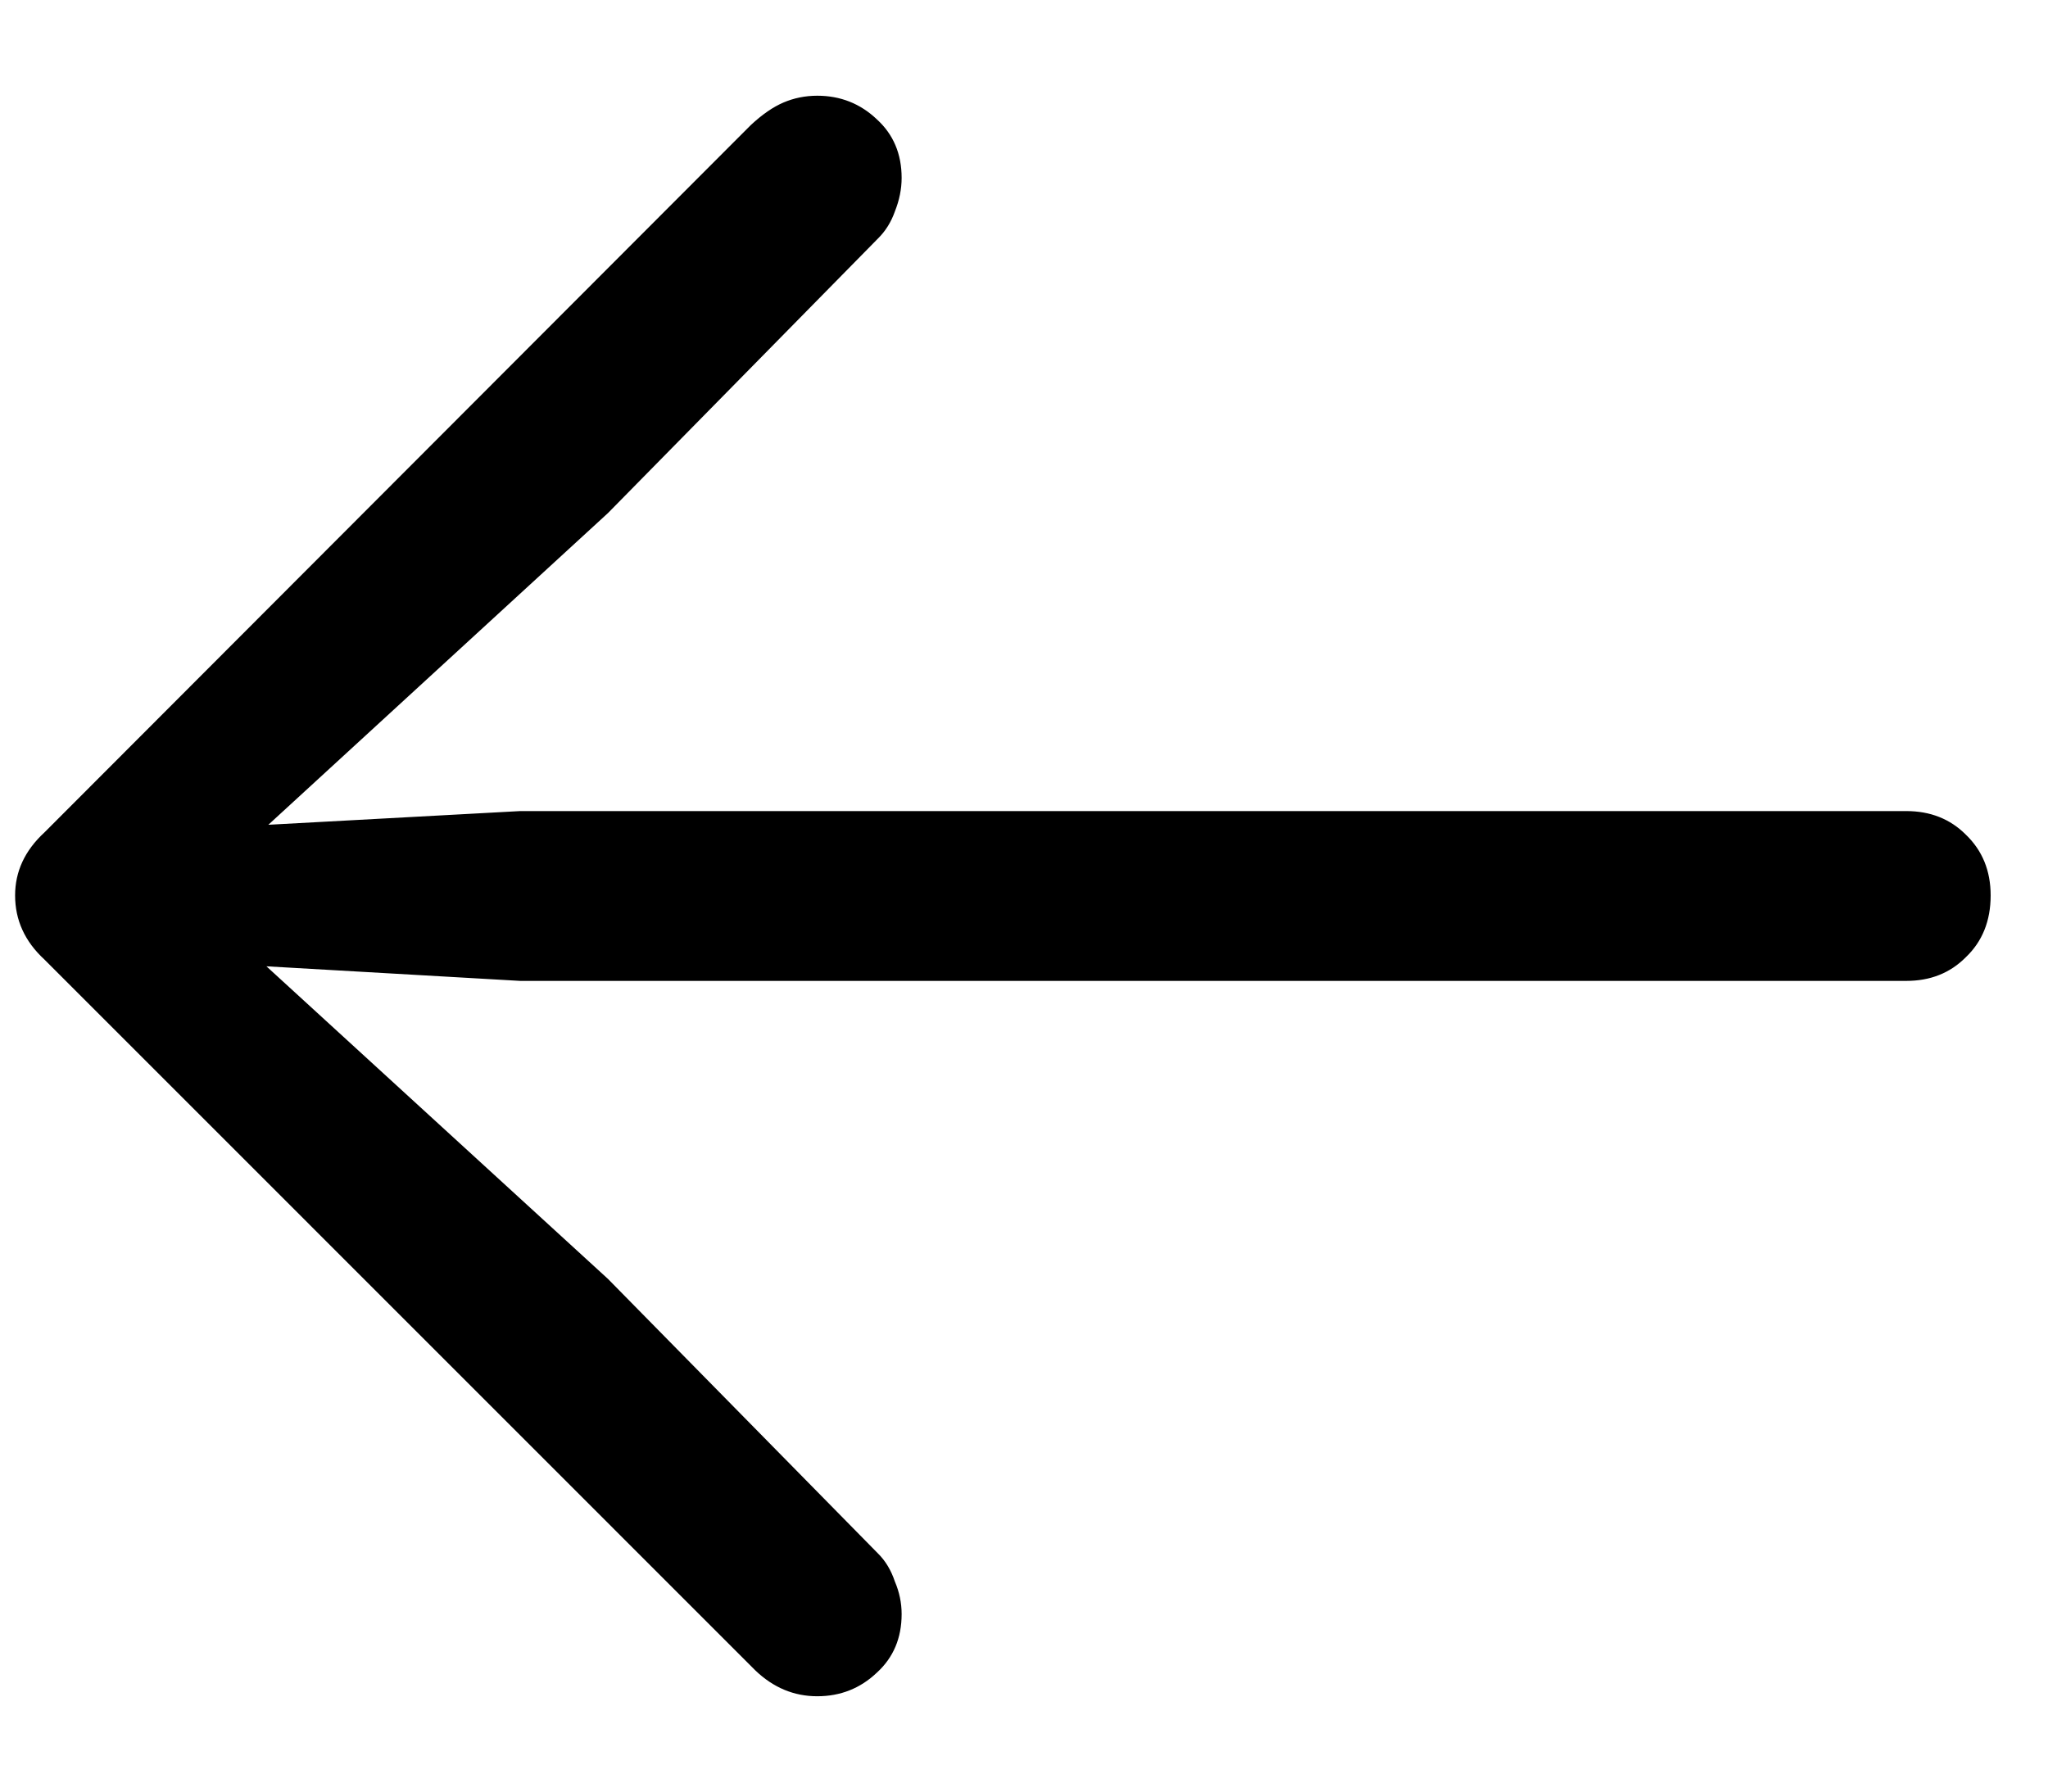 <svg width="16" height="14" viewBox="0 0 16 14" fill="none" xmlns="http://www.w3.org/2000/svg">
<path d="M0.118 6.997C0.118 6.81 0.194 6.646 0.347 6.505L5.866 0.977C5.954 0.895 6.039 0.836 6.121 0.801C6.203 0.766 6.291 0.748 6.385 0.748C6.566 0.748 6.722 0.81 6.851 0.933C6.979 1.05 7.044 1.202 7.044 1.39C7.044 1.478 7.026 1.565 6.991 1.653C6.962 1.735 6.918 1.806 6.859 1.864L4.75 4.009L1.639 6.865L1.472 6.479L4.064 6.338H14.893C15.08 6.338 15.235 6.399 15.358 6.522C15.487 6.646 15.552 6.804 15.552 6.997C15.552 7.196 15.487 7.357 15.358 7.48C15.235 7.604 15.08 7.665 14.893 7.665H4.064L1.472 7.516L1.639 7.146L4.75 9.994L6.859 12.139C6.918 12.197 6.962 12.271 6.991 12.358C7.026 12.44 7.044 12.525 7.044 12.613C7.044 12.801 6.979 12.953 6.851 13.07C6.722 13.193 6.566 13.255 6.385 13.255C6.203 13.255 6.042 13.188 5.901 13.053L0.347 7.498C0.194 7.357 0.118 7.19 0.118 6.997Z" fill="black"/>
</svg>
